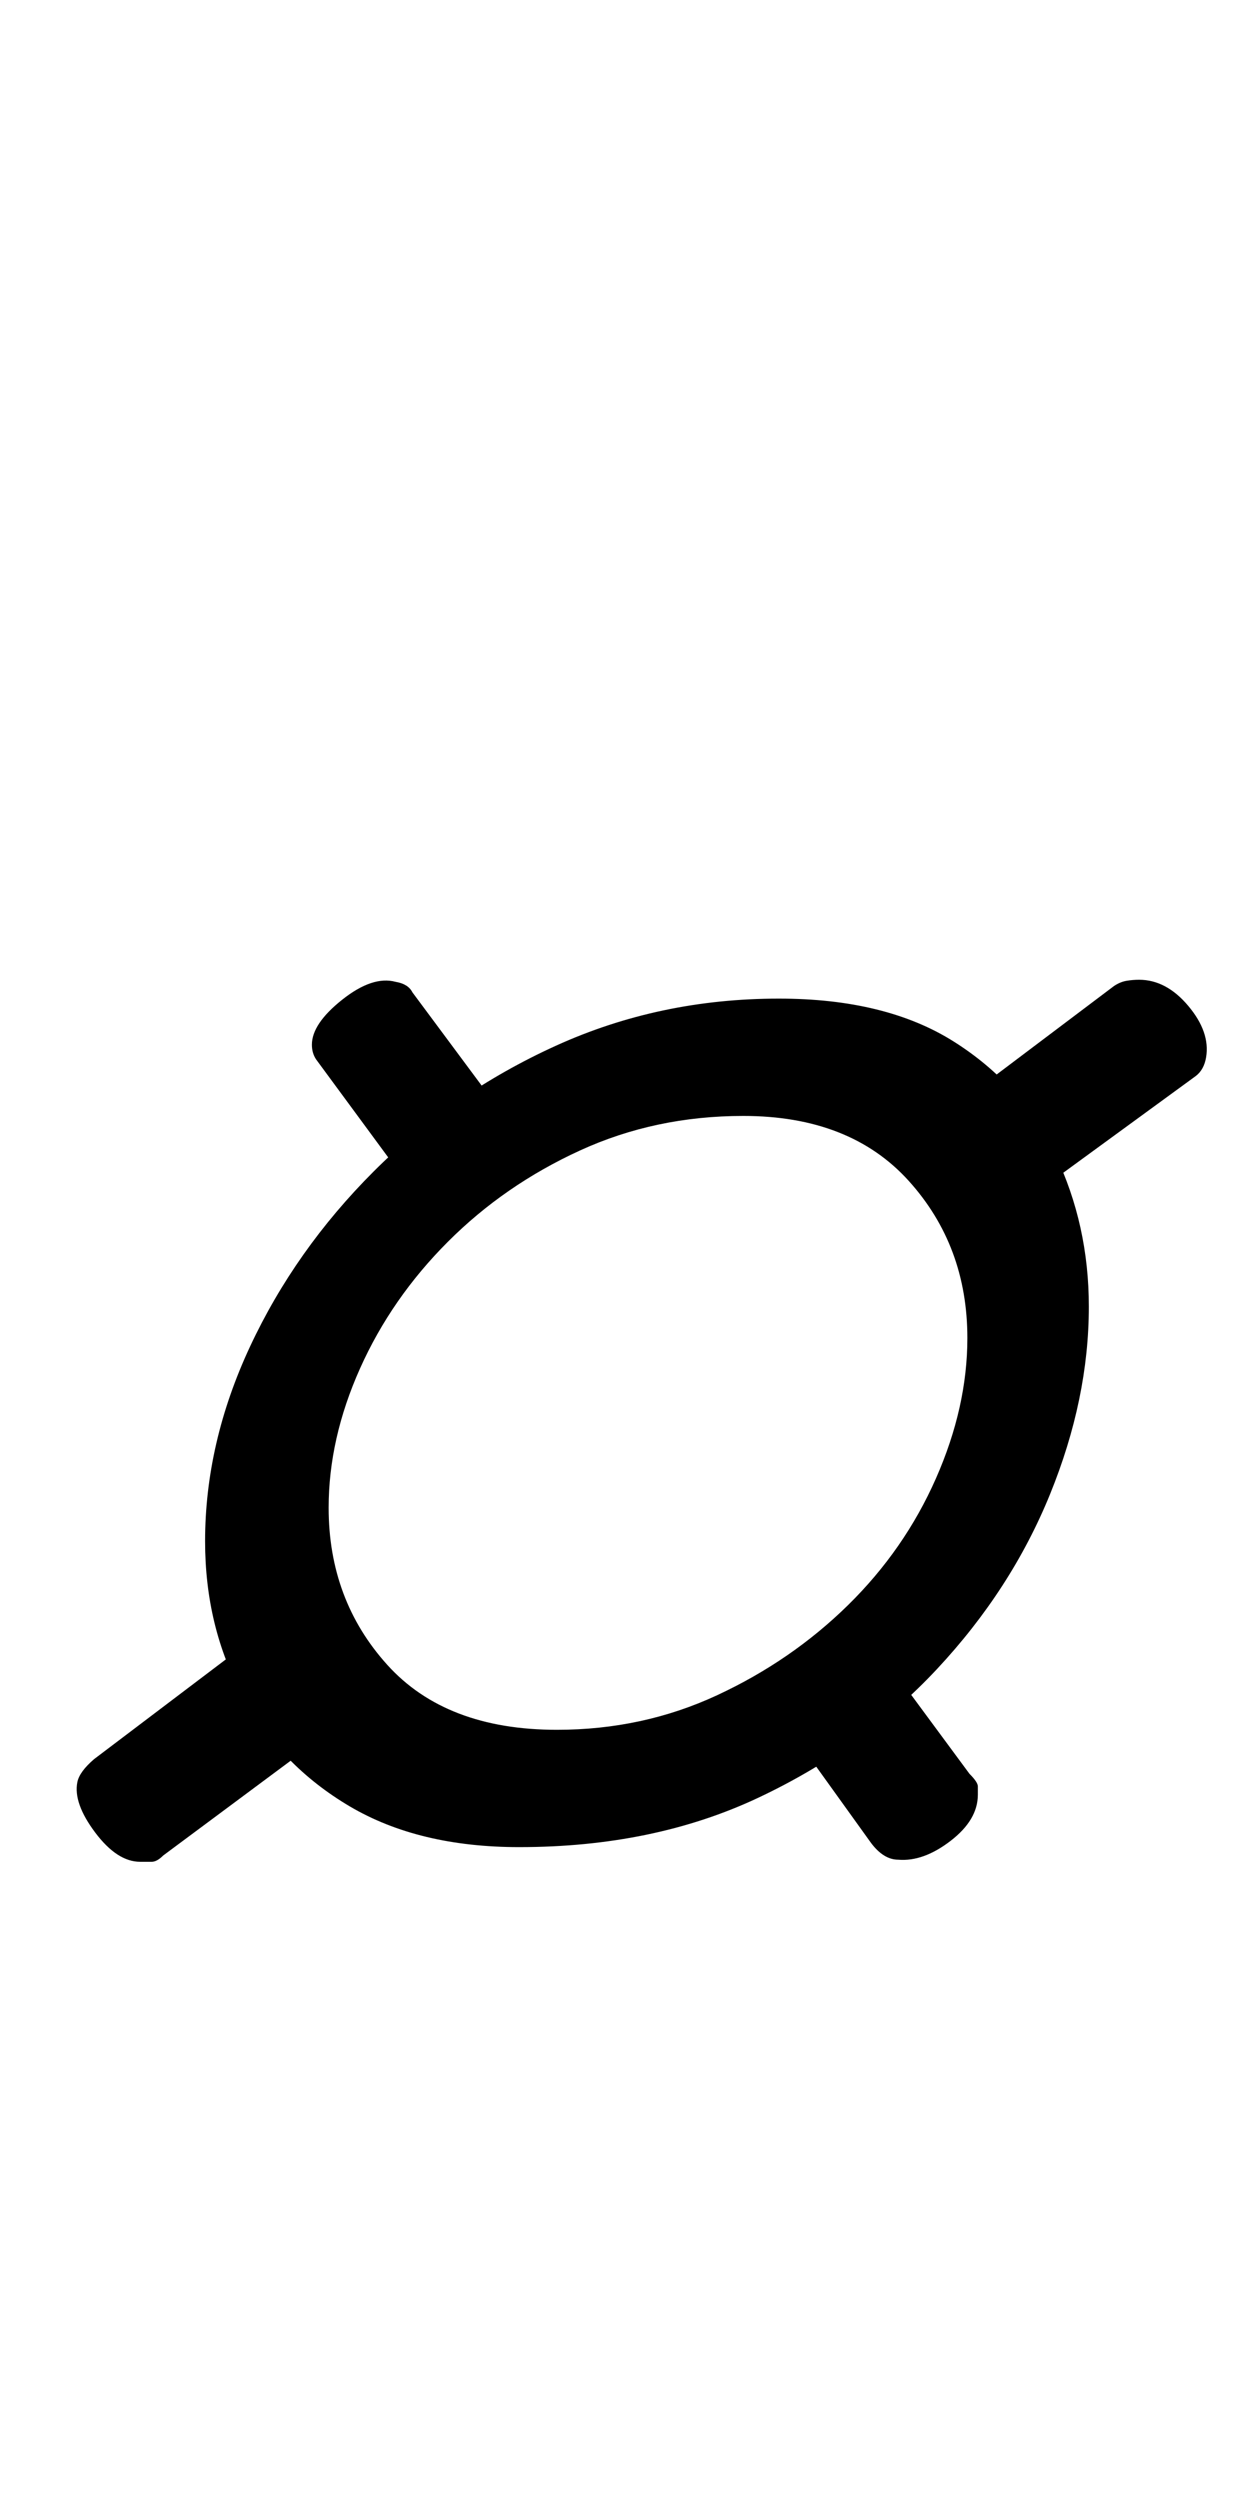 <?xml version="1.0" standalone="no"?>
<!DOCTYPE svg PUBLIC "-//W3C//DTD SVG 1.1//EN" "http://www.w3.org/Graphics/SVG/1.1/DTD/svg11.dtd" >
<svg xmlns="http://www.w3.org/2000/svg" xmlns:xlink="http://www.w3.org/1999/xlink" version="1.1" viewBox="-10 0 497 1000">
  <g transform="matrix(1 0 0 -1 0 800)">
   <path fill="currentColor"
d="M197.771 61.175q-40.225 0 -67.88 16.342q-27.654 16.341 -42.738 43.995t-15.084 62.013q0 39.387 18.017 77.936q18.018 38.549 49.443 69.974q31.426 31.426 72.907 50.281t89.248 18.855q42.738 0 69.974 -17.18
q27.236 -17.179 40.645 -45.253q13.408 -28.073 13.408 -60.756q0 -36.872 -15.504 -75.002q-15.503 -38.13 -45.253 -69.974q-29.749 -31.845 -71.649 -51.538t-95.533 -19.693zM46.091 55.309q-9.218 0 -18.018 11.732
q-8.799 11.732 -7.123 20.112q0.838 4.19 6.704 9.218l62.013 46.929l27.655 -39.386l-62.014 -46.091q-2.514 -2.515 -4.608 -2.515h-4.609zM349.451 56.147q-5.866 0 -10.895 6.704l-38.548 53.633l37.71 28.493l40.225 -54.471
q3.353 -3.353 3.353 -5.028v-3.353q0 -10.056 -10.895 -18.436q-10.894 -8.381 -20.95 -7.543zM212.855 108.104q34.358 0 64.107 13.827q29.75 13.827 52.376 36.035q22.626 22.207 35.196 50.699t12.57 56.148q0 36.872 -23.464 62.851
q-23.465 25.979 -66.203 25.979q-35.196 0 -65.365 -13.827q-30.168 -13.827 -52.795 -36.454q-22.626 -22.626 -35.196 -50.699t-12.57 -55.728q0 -36.872 23.465 -62.851q23.464 -25.979 67.879 -25.979zM160.898 315.931l-44.415 60.337
q-1.676 2.514 -1.676 5.866q0 8.38 12.151 18.018q12.151 9.637 21.369 7.123q5.028 -0.838 6.704 -4.19l43.577 -58.661zM406.437 324.311l-28.493 37.711l57.823 43.576q2.514 1.677 5.028 2.096
q2.514 0.419 5.027 0.419q10.895 0 19.693 -10.476q8.8 -10.475 7.123 -20.531q-0.838 -5.027 -4.189 -7.542z" />
  </g>

</svg>
